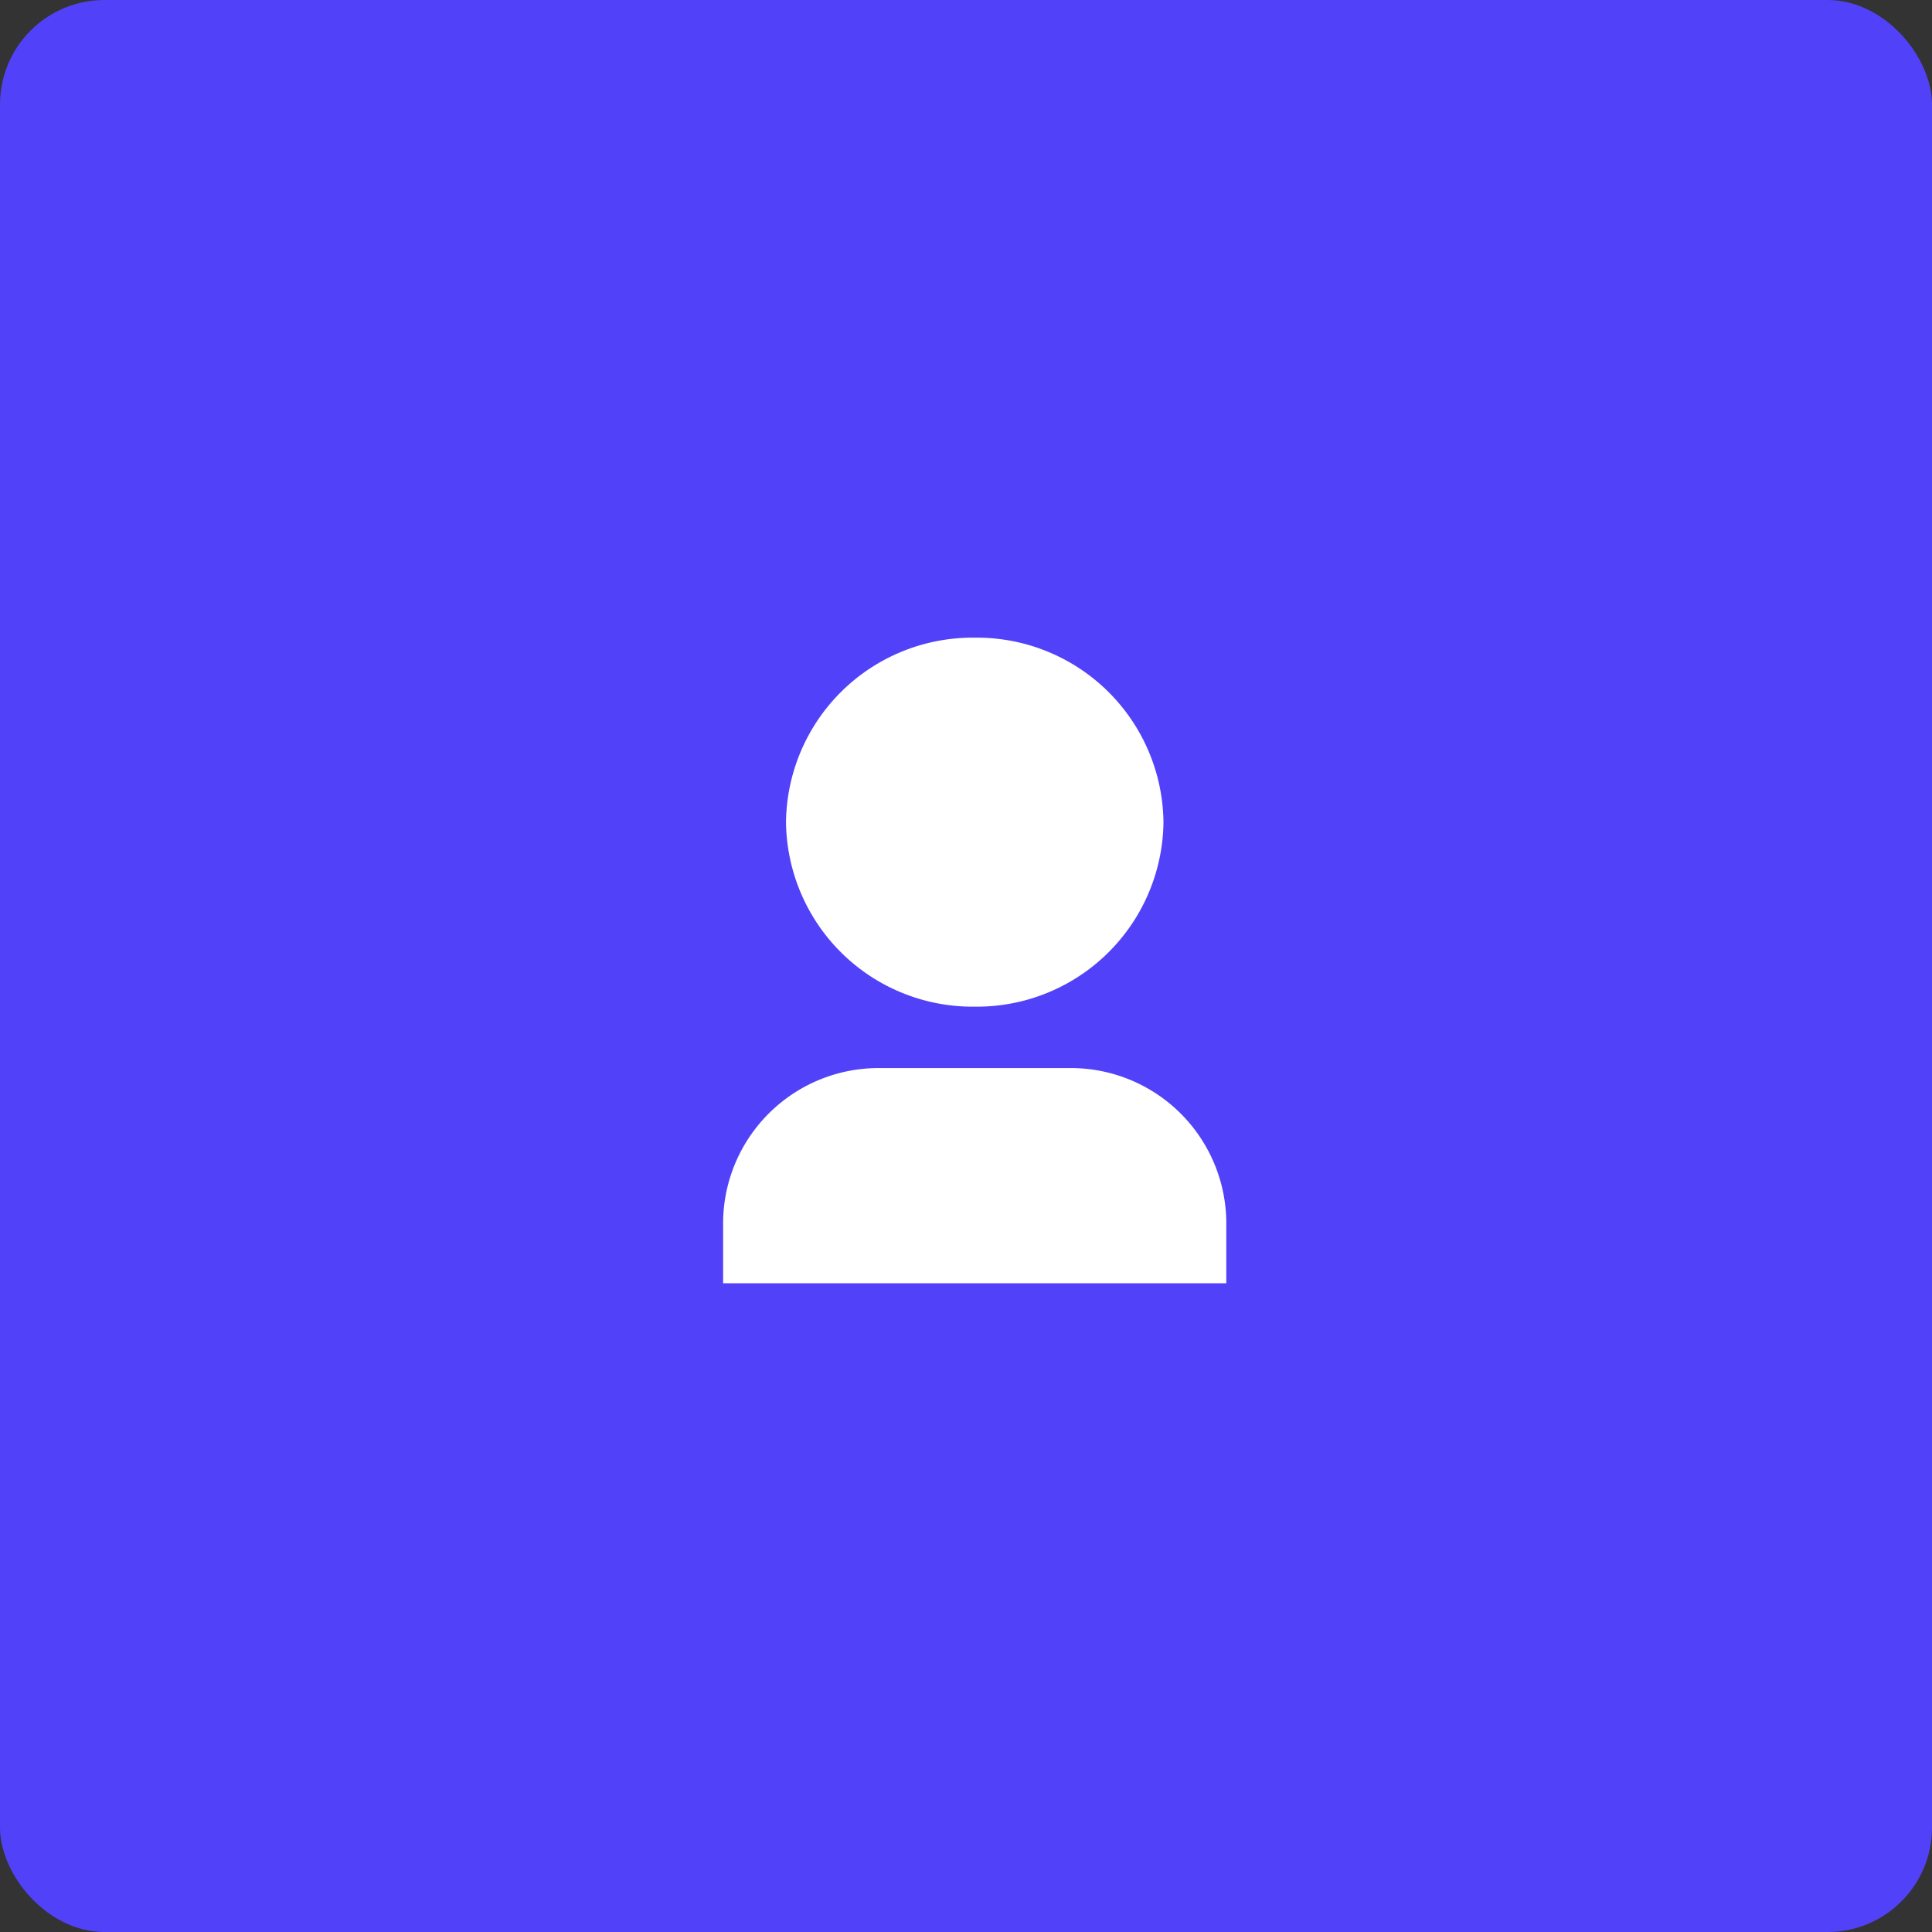 <svg xmlns="http://www.w3.org/2000/svg" width="111" height="111" viewBox="0 0 111 111">
  <rect x="0" y="0" width="111" height="111" fill="#333333" stroke="none"/>
  <g id="Group_608" data-name="Group 608" transform="translate(-319 -120)">
    <rect id="Rectangle_297" data-name="Rectangle 297" width="111" height="111" rx="6" transform="translate(319 120)" fill="#5142f9"/>
    <g id="Group_219" data-name="Group 219" transform="translate(354 155)">
      <path id="Path_342" data-name="Path 342" d="M0,0H42V42H0Z" transform="translate(0 0)" fill="none"/>
      <path id="Path_343" data-name="Path 343" d="M32.91,38.091H4V34.559a8.935,8.935,0,0,1,9.034-8.831H23.876a8.935,8.935,0,0,1,9.034,8.831ZM18.455,22.2A10.722,10.722,0,0,1,7.614,11.6,10.722,10.722,0,0,1,18.455,1,10.722,10.722,0,0,1,29.3,11.6,10.722,10.722,0,0,1,18.455,22.2Z" transform="translate(2.545 0.636)" fill="#fff"/>
    </g>
  </g>
</svg>
